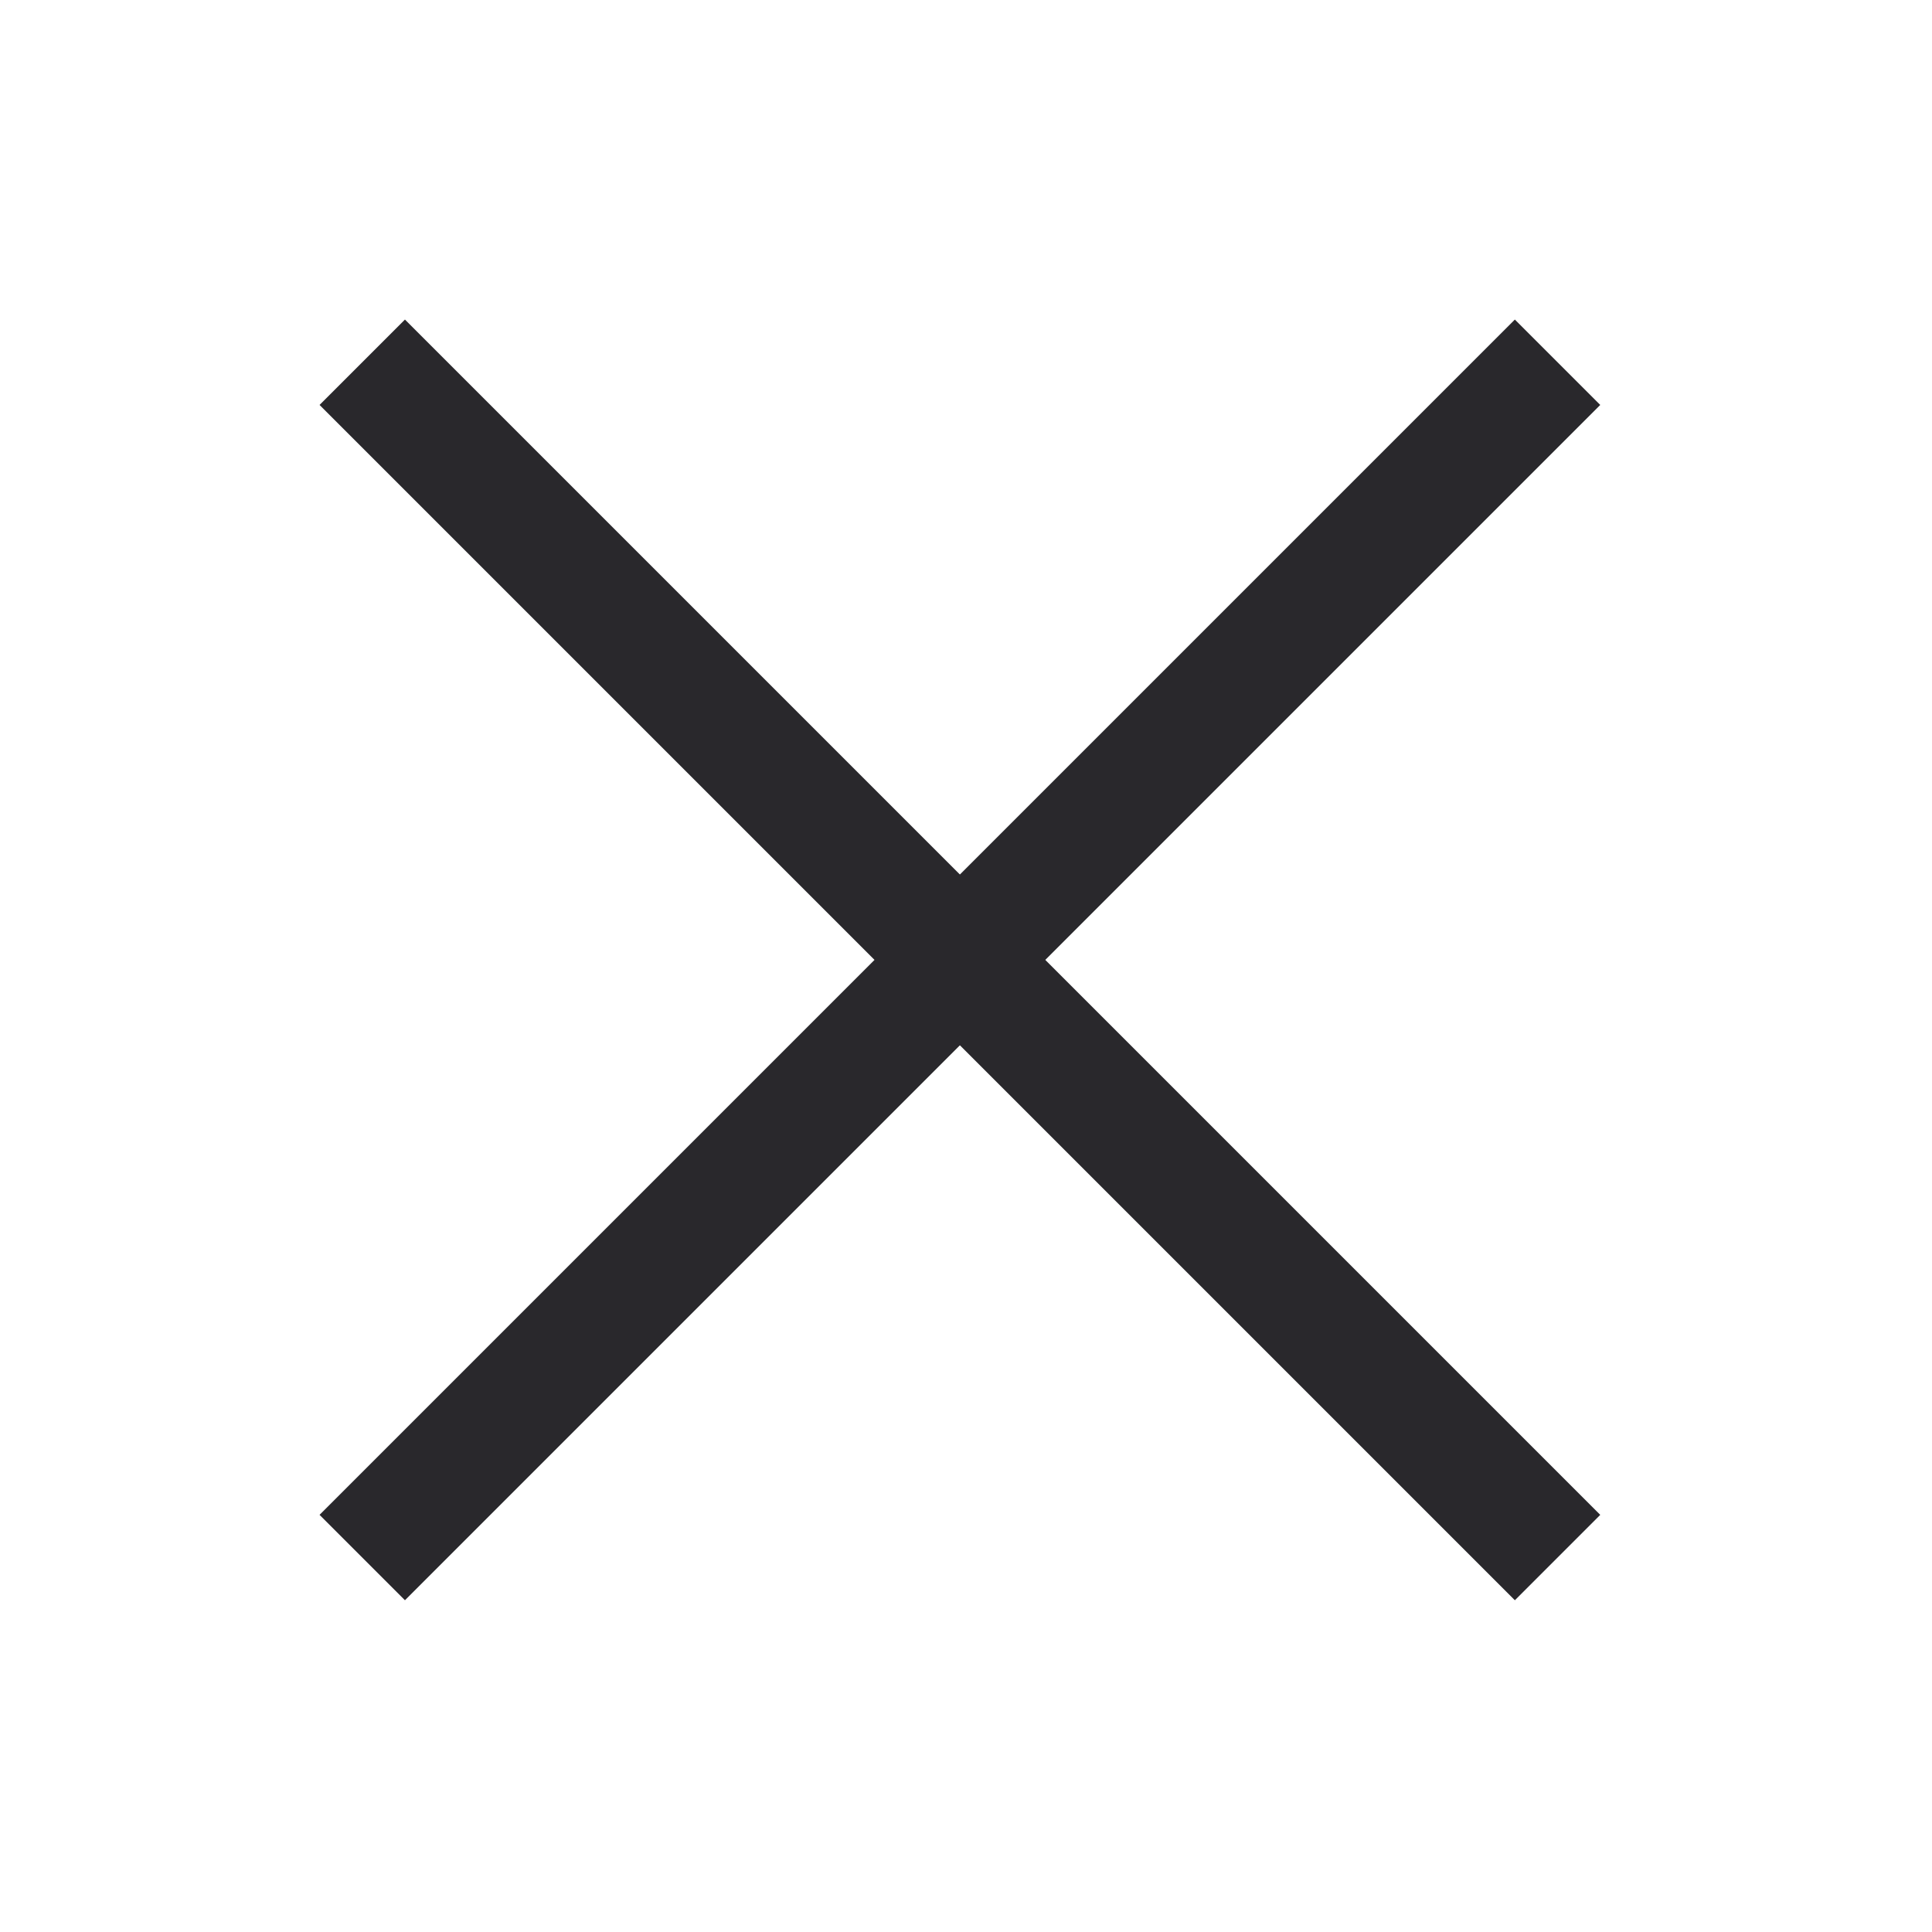 <svg width="16" height="16" viewBox="0 0 16 16" fill="none" xmlns="http://www.w3.org/2000/svg">
<g clip-path="url(#clip0_1226_4600)">
<path d="M3 3L12.899 12.899" stroke="#29282C" strokeWidth="1.2" strokeLinecap="round" strokeLinejoin="round"/>
<path d="M3 12.899L12.899 3" stroke="#29282C" strokeWidth="1.2" strokeLinecap="round" strokeLinejoin="round"/>
</g>
<defs>
<clipPath id="clip0_1226_4600">
<rect width="16" height="16" fill="white"/>
</clipPath>
</defs>
</svg>
